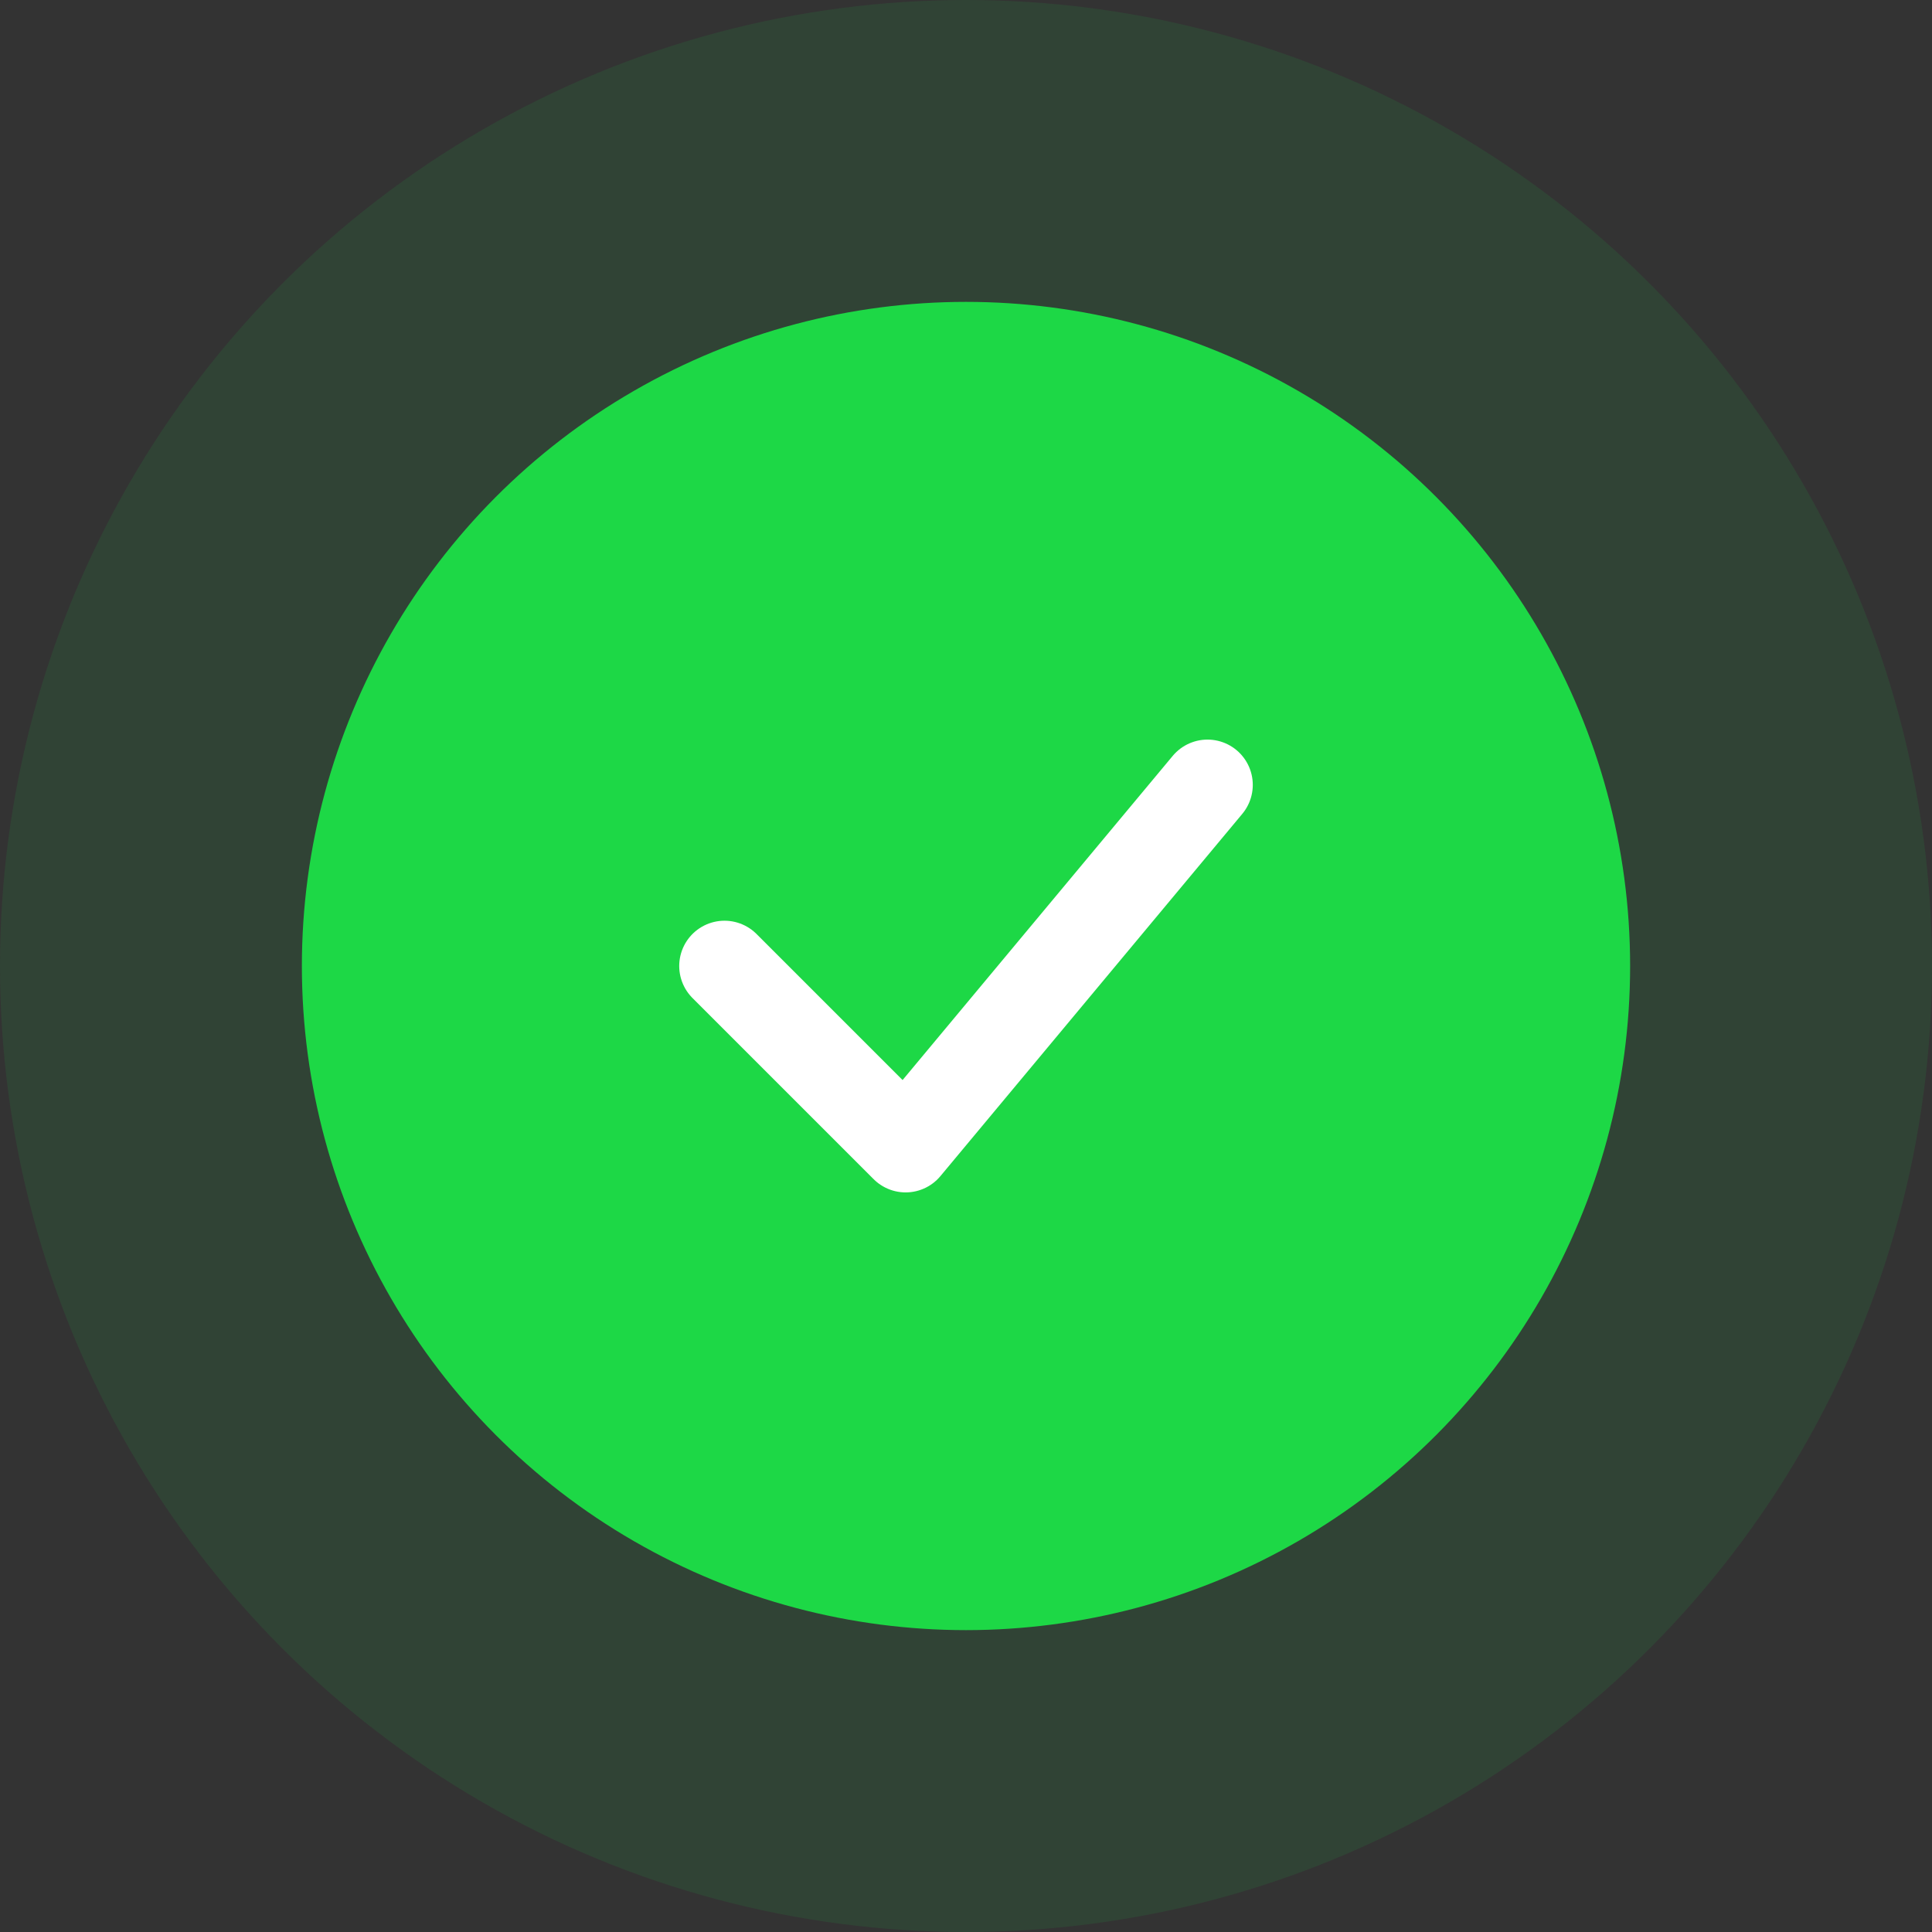 <svg width="64" height="64" viewBox="0 0 64 64" fill="none" xmlns="http://www.w3.org/2000/svg">
<rect x="0" y="0" width="64" height="64" fill="#333333" stroke="none"/>
<circle cx="32" cy="32" r="32" fill="#1DD846" fill-opacity="0.1"/>
<circle cx="32" cy="32" r="22" fill="#1DD846"/>
<path d="M24 32L30 38L40 26" stroke="white" stroke-width="3" stroke-linecap="round" stroke-linejoin="round"/>
</svg>
